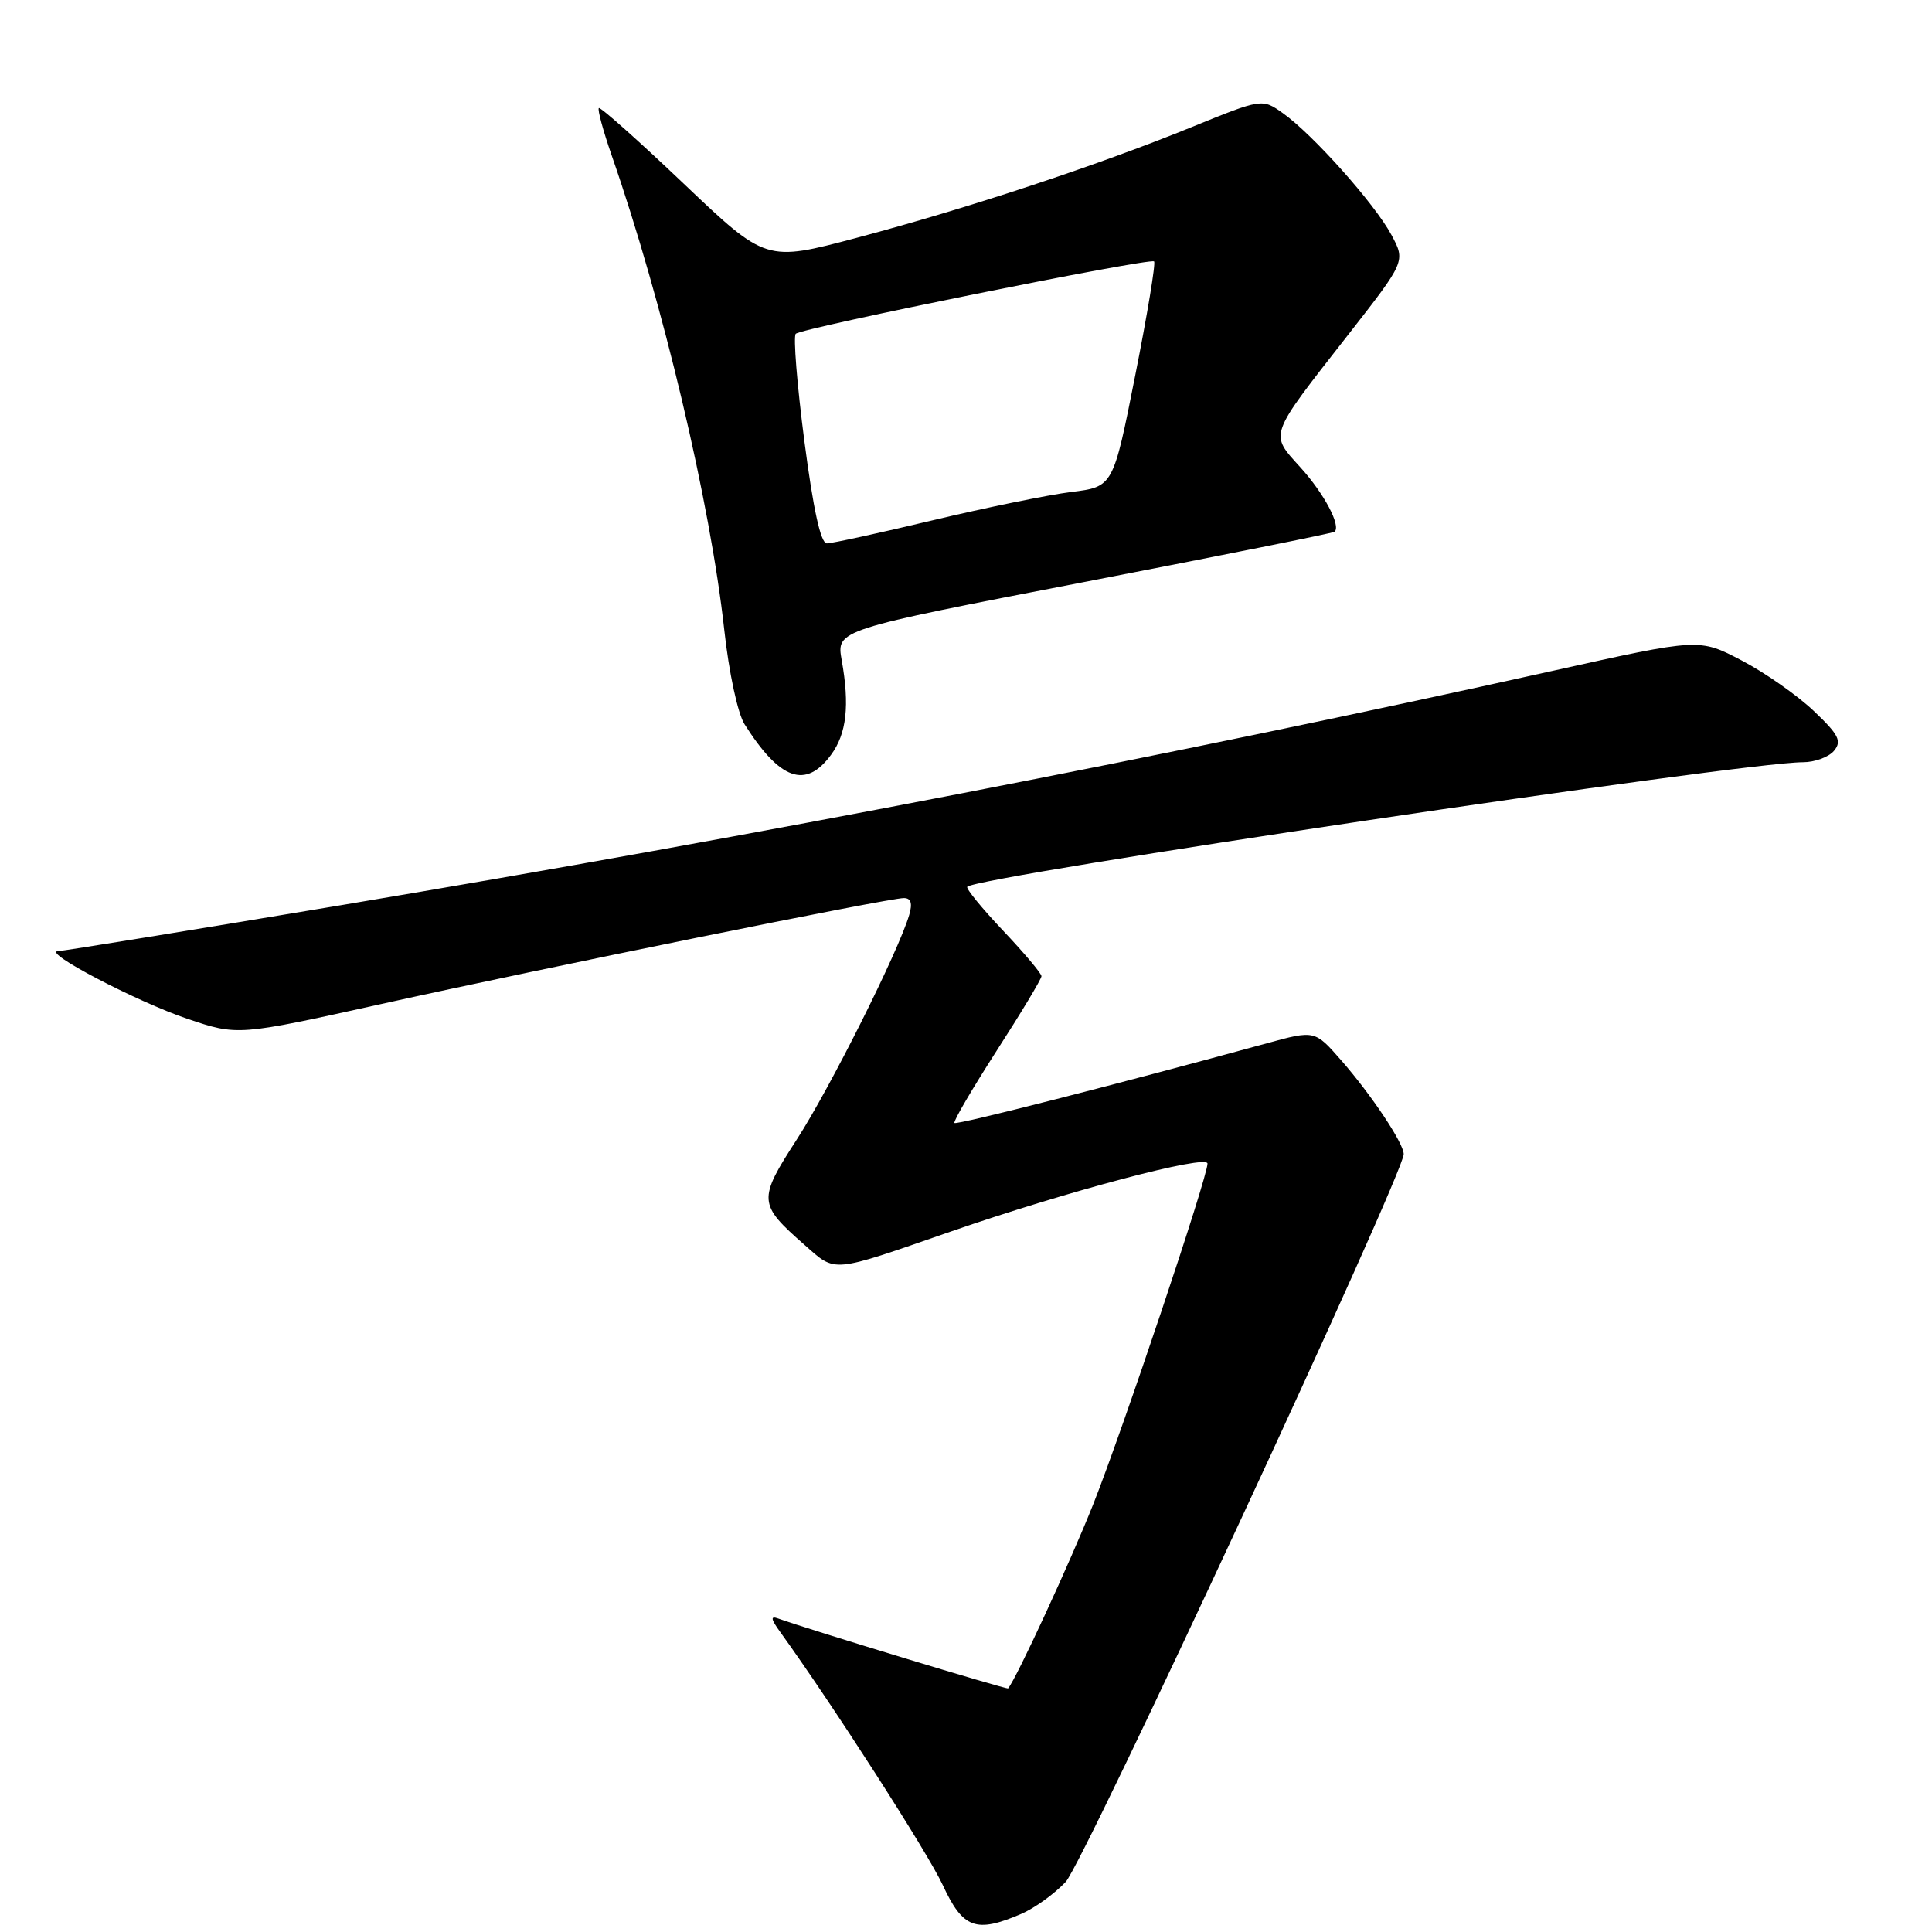 <?xml version="1.0" encoding="UTF-8" standalone="no"?>
<!DOCTYPE svg PUBLIC "-//W3C//DTD SVG 1.1//EN" "http://www.w3.org/Graphics/SVG/1.1/DTD/svg11.dtd" >
<svg xmlns="http://www.w3.org/2000/svg" xmlns:xlink="http://www.w3.org/1999/xlink" version="1.1" viewBox="0 0 256 256">
 <g >
 <path fill="currentColor"
d=" M 135.28 253.62 C 137.05 252.87 139.72 250.95 141.21 249.36 C 143.60 246.82 186.00 155.53 186.00 152.93 C 186.00 151.49 181.71 145.06 177.72 140.50 C 174.22 136.50 174.22 136.50 167.86 138.24 C 148.38 143.58 126.76 149.10 126.47 148.80 C 126.28 148.61 128.80 144.31 132.06 139.23 C 135.33 134.16 138.00 129.71 138.00 129.35 C 138.00 128.99 135.70 126.26 132.89 123.29 C 130.08 120.32 127.95 117.71 128.17 117.50 C 129.57 116.09 230.86 101.00 238.89 101.00 C 240.47 101.00 242.32 100.32 243.02 99.48 C 244.08 98.20 243.65 97.35 240.33 94.20 C 238.16 92.14 233.86 89.12 230.77 87.51 C 225.16 84.57 225.16 84.57 205.83 88.87 C 155.74 100.01 100.37 110.72 45.21 119.94 C 25.26 123.27 8.38 126.01 7.71 126.03 C 5.44 126.09 18.11 132.72 24.81 134.99 C 31.50 137.25 31.50 137.25 50.50 133.04 C 72.44 128.18 117.74 119.00 119.76 119.00 C 120.72 119.00 120.93 119.69 120.47 121.25 C 119.05 126.07 109.97 144.20 105.59 150.97 C 100.41 158.98 100.45 159.55 106.60 164.95 C 110.82 168.66 109.96 168.74 126.00 163.18 C 141.34 157.86 160.00 152.92 160.00 154.18 C 160.00 156.00 148.83 189.29 144.87 199.29 C 141.83 206.94 134.69 222.40 133.58 223.72 C 133.43 223.90 107.14 215.91 103.11 214.46 C 102.07 214.08 102.13 214.52 103.37 216.23 C 110.24 225.74 122.94 245.50 124.92 249.78 C 127.59 255.54 129.31 256.18 135.28 253.62 Z  M 110.13 100.00 C 112.18 97.21 112.60 93.47 111.53 87.48 C 110.82 83.46 110.82 83.46 143.66 77.12 C 161.72 73.63 176.65 70.64 176.84 70.46 C 177.71 69.66 175.47 65.42 172.33 61.95 C 168.20 57.37 167.97 58.01 178.63 44.37 C 186.25 34.62 186.25 34.62 184.37 31.12 C 182.18 27.03 173.99 17.84 170.01 15.01 C 167.24 13.04 167.24 13.04 157.83 16.87 C 145.31 21.96 128.24 27.60 113.52 31.51 C 101.50 34.70 101.50 34.70 90.60 24.34 C 84.60 18.63 79.54 14.13 79.35 14.32 C 79.15 14.51 79.92 17.33 81.05 20.59 C 87.83 40.07 94.12 66.62 95.97 83.47 C 96.59 89.13 97.75 94.53 98.66 95.97 C 103.36 103.39 106.77 104.59 110.13 100.00 Z  M 106.58 58.42 C 105.61 50.96 105.10 44.57 105.44 44.23 C 106.22 43.45 152.35 34.14 152.92 34.64 C 153.16 34.85 152.03 41.65 150.42 49.76 C 147.50 64.50 147.50 64.50 141.95 65.19 C 138.90 65.57 130.64 67.26 123.59 68.94 C 116.55 70.62 110.24 72.00 109.56 72.00 C 108.75 72.00 107.76 67.49 106.58 58.42 Z "/>
</g>
</svg>